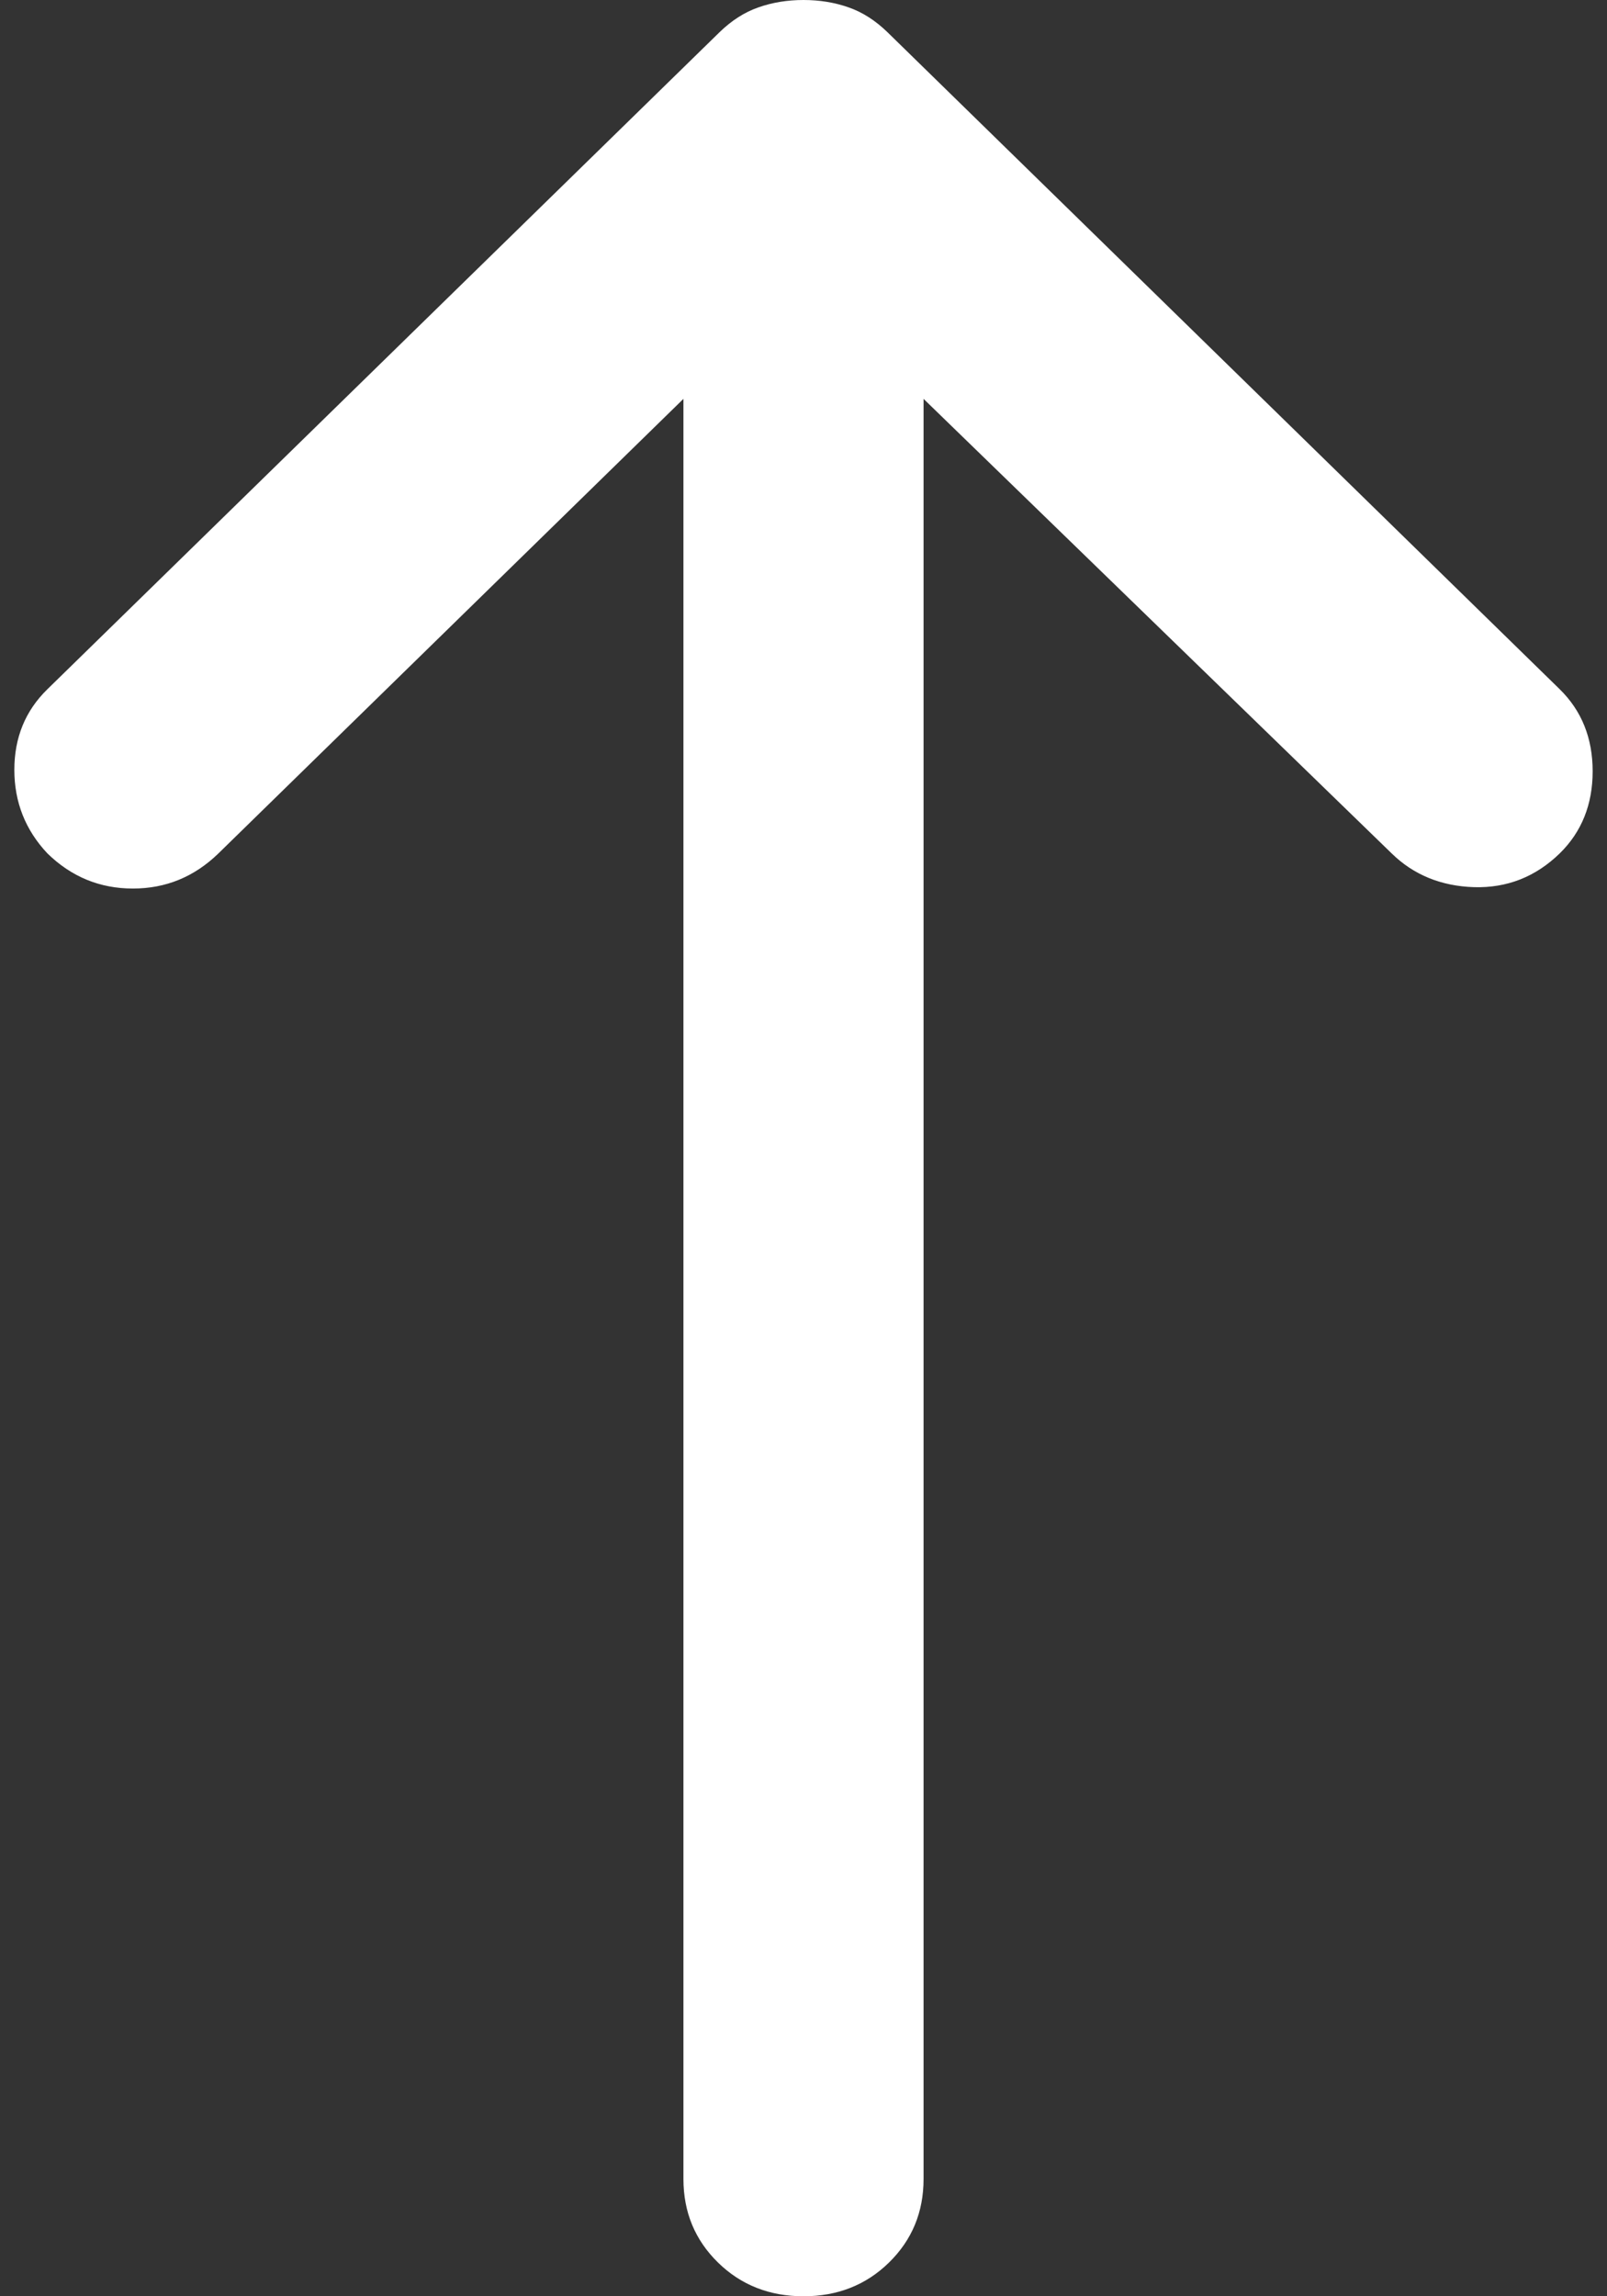<svg width="14" height="20" viewBox="0 0 14 20" fill="none" xmlns="http://www.w3.org/2000/svg">
<rect x="0" y="0" width="14" height="20" fill="#333333" stroke="none"/>
<path d="M7 0C7.139 0 7.27 0.021 7.392 0.064C7.514 0.106 7.627 0.179 7.732 0.281L13.588 6.003C13.779 6.19 13.875 6.428 13.875 6.718C13.875 7.007 13.779 7.246 13.588 7.433C13.378 7.637 13.13 7.735 12.842 7.727C12.555 7.718 12.315 7.62 12.124 7.433L8.046 3.474L8.046 18.978C8.046 19.268 7.945 19.51 7.745 19.706C7.545 19.902 7.296 20 7 20C6.704 20 6.455 19.902 6.255 19.706C6.055 19.51 5.954 19.268 5.954 18.978L5.954 3.474L1.903 7.433C1.693 7.637 1.445 7.739 1.158 7.739C0.87 7.739 0.622 7.637 0.413 7.433C0.221 7.229 0.125 6.986 0.125 6.705C0.125 6.424 0.221 6.19 0.413 6.003L6.268 0.281C6.373 0.179 6.486 0.106 6.608 0.064C6.73 0.021 6.861 0 7 0Z" fill="white"/>
</svg>
